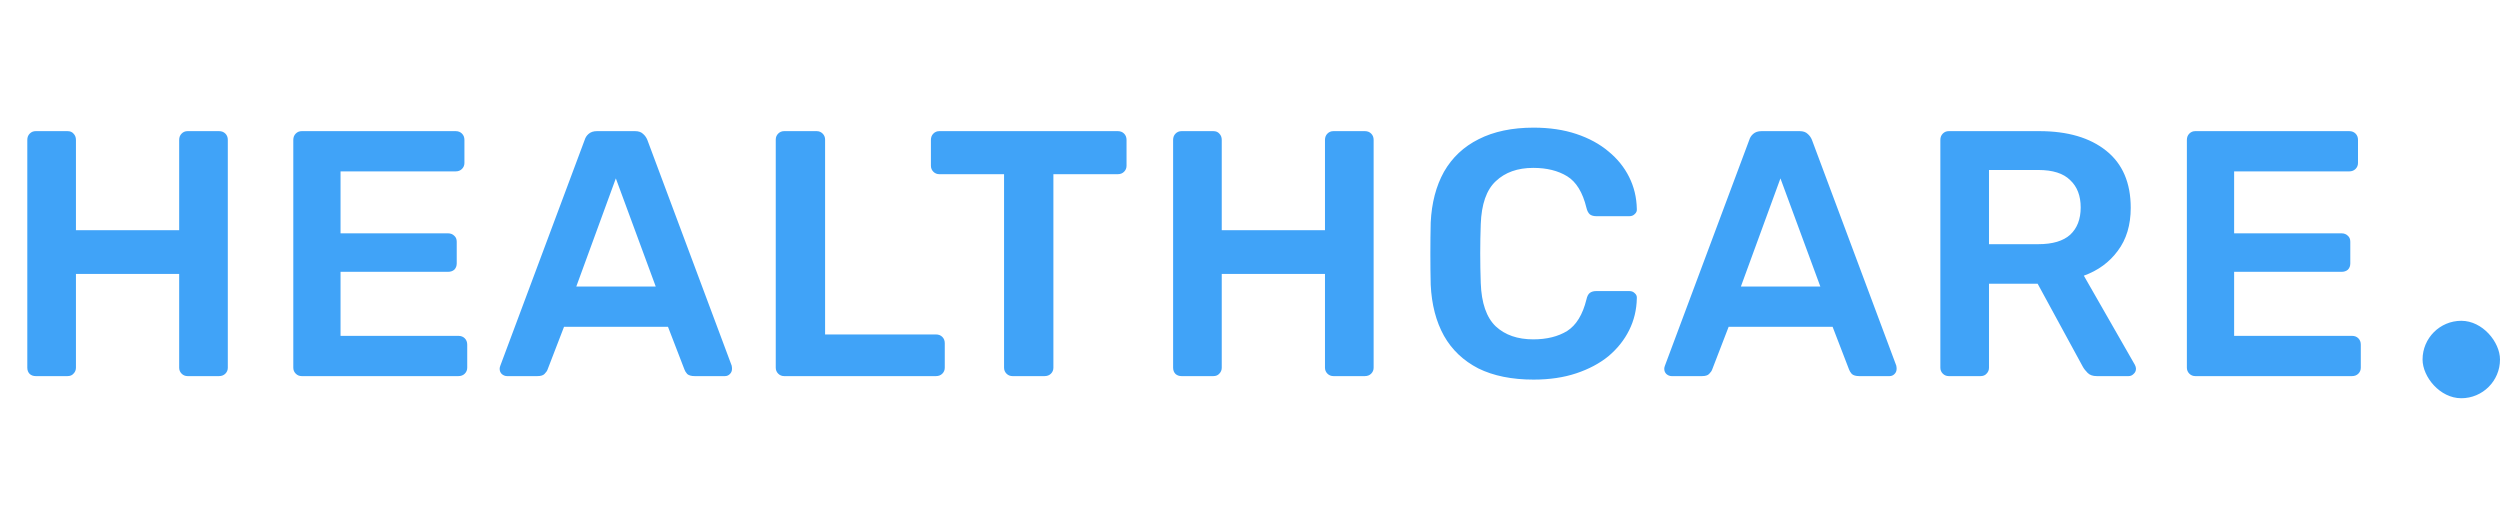 <svg width="226" height="47" viewBox="0 0 226 47" fill="none" xmlns="http://www.w3.org/2000/svg">
<path d="M3.227 34C3.016 34 2.837 33.937 2.689 33.81C2.541 33.663 2.468 33.473 2.468 33.241V12.646C2.468 12.414 2.541 12.225 2.689 12.077C2.837 11.929 3.016 11.855 3.227 11.855H6.106C6.338 11.855 6.517 11.929 6.643 12.077C6.791 12.225 6.865 12.414 6.865 12.646V20.808H16.197V12.646C16.197 12.414 16.271 12.225 16.419 12.077C16.566 11.929 16.745 11.855 16.956 11.855H19.803C20.035 11.855 20.225 11.929 20.373 12.077C20.521 12.225 20.594 12.414 20.594 12.646V33.241C20.594 33.452 20.521 33.631 20.373 33.779C20.225 33.926 20.035 34 19.803 34H16.956C16.745 34 16.566 33.926 16.419 33.779C16.271 33.631 16.197 33.452 16.197 33.241V24.763H6.865V33.241C6.865 33.452 6.791 33.631 6.643 33.779C6.517 33.926 6.338 34 6.106 34H3.227ZM27.273 34C27.062 34 26.883 33.926 26.736 33.779C26.588 33.631 26.514 33.452 26.514 33.241V12.646C26.514 12.414 26.588 12.225 26.736 12.077C26.883 11.929 27.062 11.855 27.273 11.855H41.193C41.425 11.855 41.615 11.929 41.762 12.077C41.91 12.225 41.984 12.414 41.984 12.646V14.734C41.984 14.945 41.91 15.124 41.762 15.272C41.615 15.42 41.425 15.493 41.193 15.493H30.785V21.093H40.497C40.729 21.093 40.919 21.167 41.066 21.314C41.214 21.441 41.288 21.62 41.288 21.852V23.814C41.288 24.046 41.214 24.235 41.066 24.383C40.919 24.509 40.729 24.573 40.497 24.573H30.785V30.362H41.446C41.678 30.362 41.868 30.436 42.015 30.583C42.163 30.731 42.237 30.921 42.237 31.153V33.241C42.237 33.452 42.163 33.631 42.015 33.779C41.868 33.926 41.678 34 41.446 34H27.273ZM45.833 34C45.664 34 45.506 33.937 45.358 33.81C45.232 33.684 45.169 33.526 45.169 33.336C45.169 33.251 45.19 33.156 45.232 33.051L52.856 12.646C52.919 12.435 53.035 12.256 53.204 12.109C53.394 11.94 53.647 11.855 53.963 11.855H57.411C57.728 11.855 57.97 11.94 58.139 12.109C58.308 12.256 58.434 12.435 58.519 12.646L66.143 33.051C66.164 33.156 66.174 33.251 66.174 33.336C66.174 33.526 66.111 33.684 65.984 33.81C65.858 33.937 65.71 34 65.542 34H62.789C62.494 34 62.273 33.937 62.125 33.81C61.998 33.663 61.914 33.526 61.872 33.399L60.385 29.54H50.989L49.503 33.399C49.461 33.526 49.366 33.663 49.218 33.81C49.091 33.937 48.88 34 48.585 34H45.833ZM52.097 25.901H59.278L55.672 16.126L52.097 25.901ZM70.887 34C70.676 34 70.497 33.926 70.349 33.779C70.202 33.631 70.128 33.452 70.128 33.241V12.615C70.128 12.404 70.202 12.225 70.349 12.077C70.497 11.929 70.676 11.855 70.887 11.855H73.829C74.04 11.855 74.219 11.929 74.367 12.077C74.514 12.225 74.588 12.404 74.588 12.615V30.235H84.617C84.849 30.235 85.038 30.309 85.186 30.457C85.334 30.605 85.407 30.794 85.407 31.026V33.241C85.407 33.452 85.334 33.631 85.186 33.779C85.038 33.926 84.849 34 84.617 34H70.887ZM91.526 34C91.315 34 91.136 33.926 90.988 33.779C90.841 33.631 90.767 33.452 90.767 33.241V15.747H84.914C84.703 15.747 84.524 15.673 84.376 15.525C84.229 15.377 84.155 15.198 84.155 14.987V12.646C84.155 12.414 84.229 12.225 84.376 12.077C84.524 11.929 84.703 11.855 84.914 11.855H101.048C101.28 11.855 101.47 11.929 101.617 12.077C101.765 12.225 101.839 12.414 101.839 12.646V14.987C101.839 15.198 101.765 15.377 101.617 15.525C101.47 15.673 101.28 15.747 101.048 15.747H95.227V33.241C95.227 33.452 95.153 33.631 95.006 33.779C94.858 33.926 94.668 34 94.436 34H91.526ZM106.808 34C106.597 34 106.418 33.937 106.27 33.81C106.123 33.663 106.049 33.473 106.049 33.241V12.646C106.049 12.414 106.123 12.225 106.27 12.077C106.418 11.929 106.597 11.855 106.808 11.855H109.687C109.919 11.855 110.098 11.929 110.225 12.077C110.372 12.225 110.446 12.414 110.446 12.646V20.808H119.778V12.646C119.778 12.414 119.852 12.225 120 12.077C120.148 11.929 120.327 11.855 120.538 11.855H123.385C123.617 11.855 123.807 11.929 123.954 12.077C124.102 12.225 124.176 12.414 124.176 12.646V33.241C124.176 33.452 124.102 33.631 123.954 33.779C123.807 33.926 123.617 34 123.385 34H120.538C120.327 34 120.148 33.926 120 33.779C119.852 33.631 119.778 33.452 119.778 33.241V24.763H110.446V33.241C110.446 33.452 110.372 33.631 110.225 33.779C110.098 33.926 109.919 34 109.687 34H106.808ZM138.637 34.316C136.676 34.316 135.009 33.979 133.639 33.304C132.289 32.608 131.255 31.627 130.538 30.362C129.821 29.076 129.421 27.536 129.336 25.743C129.315 24.879 129.305 23.951 129.305 22.959C129.305 21.968 129.315 21.019 129.336 20.112C129.421 18.341 129.821 16.812 130.538 15.525C131.276 14.239 132.32 13.258 133.67 12.583C135.041 11.887 136.697 11.539 138.637 11.539C140.071 11.539 141.358 11.729 142.496 12.109C143.635 12.488 144.605 13.015 145.407 13.69C146.208 14.344 146.83 15.114 147.273 16C147.716 16.886 147.948 17.845 147.969 18.878C147.99 19.068 147.927 19.227 147.779 19.353C147.653 19.48 147.495 19.543 147.305 19.543H144.3C144.068 19.543 143.878 19.49 143.73 19.385C143.583 19.258 143.477 19.058 143.414 18.784C143.076 17.392 142.496 16.443 141.674 15.936C140.851 15.43 139.828 15.177 138.605 15.177C137.192 15.177 136.064 15.578 135.22 16.379C134.377 17.16 133.923 18.457 133.86 20.27C133.797 22 133.797 23.771 133.86 25.585C133.923 27.399 134.377 28.706 135.22 29.508C136.064 30.288 137.192 30.678 138.605 30.678C139.828 30.678 140.851 30.425 141.674 29.919C142.496 29.392 143.076 28.443 143.414 27.072C143.477 26.777 143.583 26.576 143.73 26.471C143.878 26.365 144.068 26.313 144.3 26.313H147.305C147.495 26.313 147.653 26.376 147.779 26.503C147.927 26.629 147.99 26.787 147.969 26.977C147.948 28.01 147.716 28.97 147.273 29.856C146.83 30.742 146.208 31.522 145.407 32.197C144.605 32.851 143.635 33.367 142.496 33.747C141.358 34.127 140.071 34.316 138.637 34.316ZM151.113 34C150.945 34 150.787 33.937 150.639 33.81C150.512 33.684 150.449 33.526 150.449 33.336C150.449 33.251 150.47 33.156 150.512 33.051L158.136 12.646C158.2 12.435 158.316 12.256 158.484 12.109C158.674 11.94 158.927 11.855 159.244 11.855H162.692C163.008 11.855 163.251 11.94 163.42 12.109C163.588 12.256 163.715 12.435 163.799 12.646L171.423 33.051C171.444 33.156 171.455 33.251 171.455 33.336C171.455 33.526 171.392 33.684 171.265 33.81C171.138 33.937 170.991 34 170.822 34H168.07C167.775 34 167.553 33.937 167.406 33.81C167.279 33.663 167.195 33.526 167.152 33.399L165.666 29.54H156.27L154.783 33.399C154.741 33.526 154.646 33.663 154.498 33.81C154.372 33.937 154.161 34 153.866 34H151.113ZM157.377 25.901H164.558L160.952 16.126L157.377 25.901ZM176.167 34C175.957 34 175.777 33.926 175.63 33.779C175.482 33.631 175.408 33.452 175.408 33.241V12.646C175.408 12.414 175.482 12.225 175.63 12.077C175.777 11.929 175.957 11.855 176.167 11.855H184.361C186.913 11.855 188.927 12.446 190.403 13.627C191.88 14.808 192.618 16.527 192.618 18.784C192.618 20.344 192.227 21.641 191.447 22.675C190.688 23.708 189.665 24.457 188.379 24.921L192.997 32.988C193.061 33.114 193.092 33.23 193.092 33.336C193.092 33.526 193.018 33.684 192.871 33.81C192.744 33.937 192.597 34 192.428 34H189.549C189.191 34 188.916 33.905 188.727 33.715C188.537 33.526 188.389 33.336 188.284 33.146L184.203 25.648H179.805V33.241C179.805 33.452 179.732 33.631 179.584 33.779C179.457 33.926 179.278 34 179.046 34H176.167ZM179.805 22.074H184.266C185.553 22.074 186.512 21.789 187.145 21.22C187.778 20.629 188.094 19.806 188.094 18.752C188.094 17.697 187.778 16.875 187.145 16.284C186.533 15.673 185.574 15.367 184.266 15.367H179.805V22.074ZM198.453 34C198.242 34 198.063 33.926 197.915 33.779C197.768 33.631 197.694 33.452 197.694 33.241V12.646C197.694 12.414 197.768 12.225 197.915 12.077C198.063 11.929 198.242 11.855 198.453 11.855H212.373C212.605 11.855 212.794 11.929 212.942 12.077C213.09 12.225 213.163 12.414 213.163 12.646V14.734C213.163 14.945 213.09 15.124 212.942 15.272C212.794 15.42 212.605 15.493 212.373 15.493H201.965V21.093H211.677C211.909 21.093 212.098 21.167 212.246 21.314C212.394 21.441 212.467 21.62 212.467 21.852V23.814C212.467 24.046 212.394 24.235 212.246 24.383C212.098 24.509 211.909 24.573 211.677 24.573H201.965V30.362H212.626C212.858 30.362 213.047 30.436 213.195 30.583C213.343 30.731 213.416 30.921 213.416 31.153V33.241C213.416 33.452 213.343 33.631 213.195 33.779C213.047 33.926 212.858 34 212.626 34H198.453Z" fill="#40A3F8"/>
<rect x="219" y="29" width="7" height="7" rx="3.5" fill="#40A3F8"/>
</svg>



